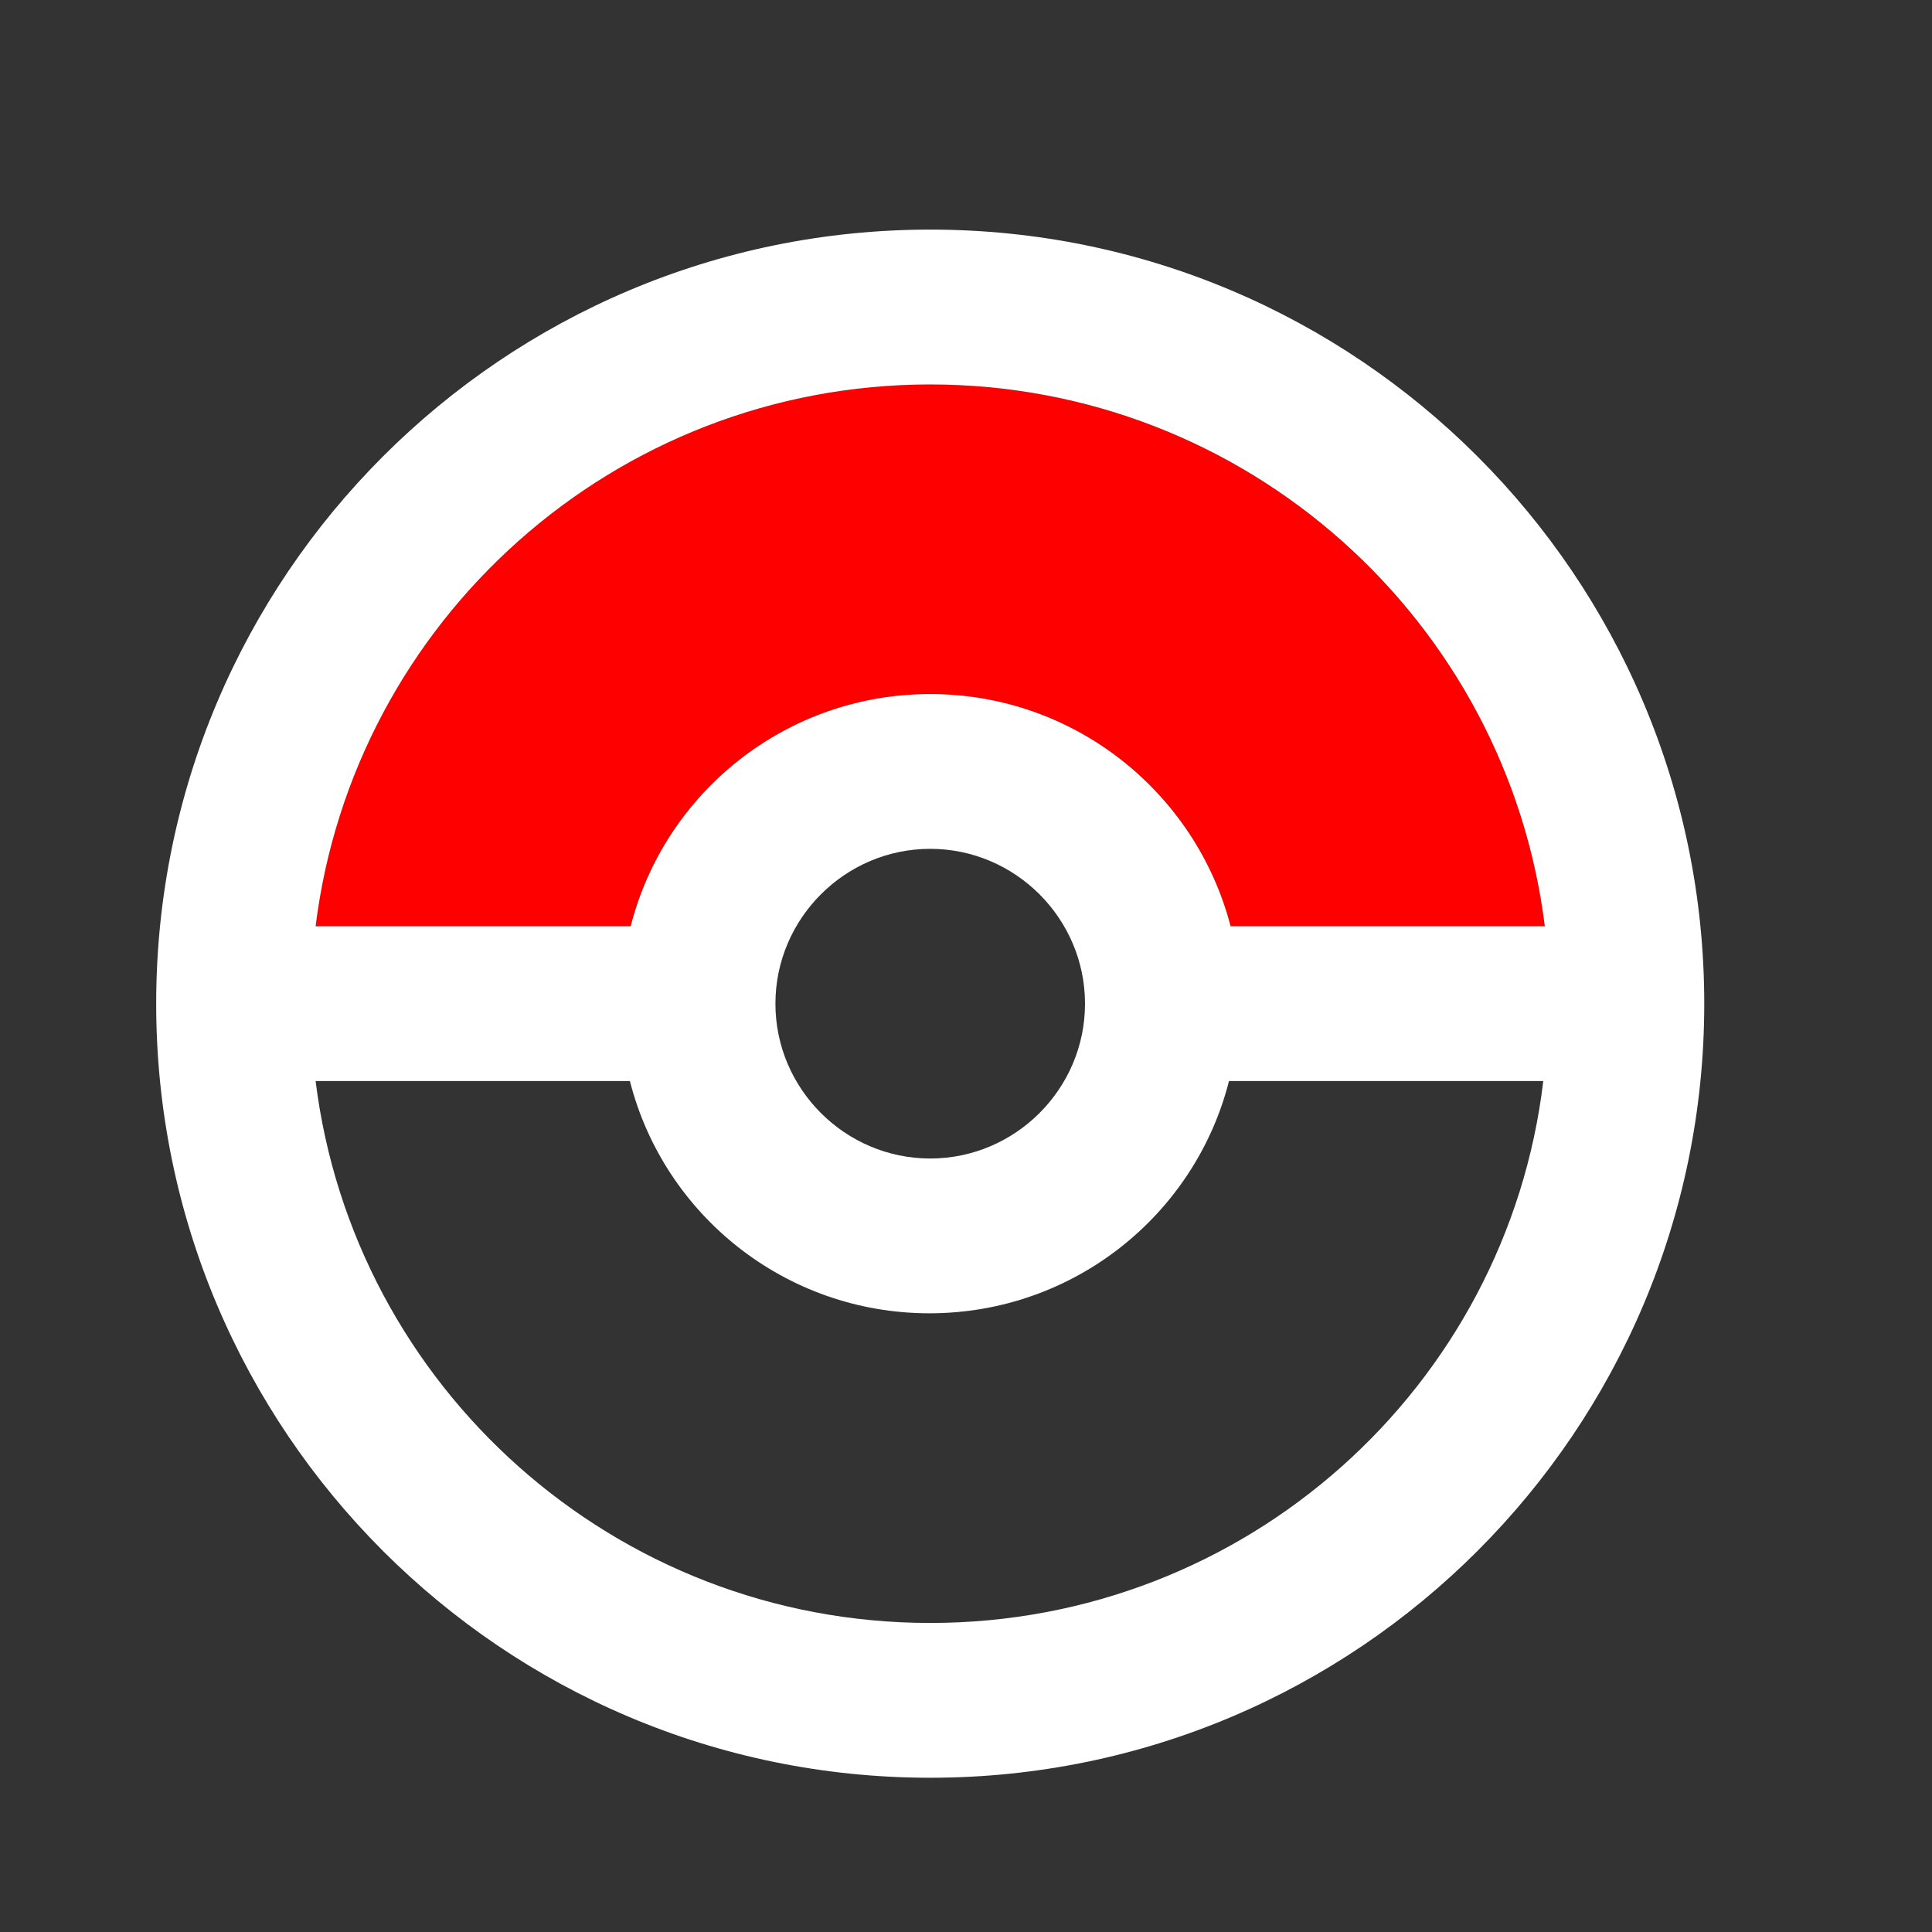 <svg width="25" height="25" viewBox="0 0 25 25" fill="none" xmlns="http://www.w3.org/2000/svg">
<rect x="0" y="0" width="25" height="25" fill="#333333" stroke="none"/>
<path d="M12.037 4.975C16.124 4.975 19.499 8.03 19.99 11.986H15.924C15.473 10.253 13.9 8.981 12.037 8.981C10.174 8.981 8.602 10.253 8.161 11.986H4.084C4.575 8.03 7.951 4.975 12.037 4.975Z" fill="#FF0000"/>
<path d="M12.037 2.971C6.508 2.971 2.021 7.459 2.021 12.988C2.021 18.517 6.508 23.004 12.037 23.004C17.566 23.004 22.053 18.517 22.053 12.988C22.053 7.459 17.566 2.971 12.037 2.971ZM12.037 4.975C16.124 4.975 19.499 8.03 19.99 11.986H15.924C15.473 10.253 13.9 8.981 12.037 8.981C10.174 8.981 8.602 10.253 8.161 11.986H4.084C4.575 8.03 7.951 4.975 12.037 4.975ZM14.04 12.988C14.04 14.089 13.139 14.991 12.037 14.991C10.935 14.991 10.034 14.089 10.034 12.988C10.034 11.886 10.935 10.984 12.037 10.984C13.139 10.984 14.04 11.886 14.04 12.988ZM12.037 21.001C7.951 21.001 4.575 17.946 4.084 13.989H8.151C8.592 15.722 10.164 16.994 12.027 16.994C13.89 16.994 15.463 15.722 15.903 13.989H19.97C19.499 17.946 16.124 21.001 12.037 21.001Z" fill="white"/>
</svg>
